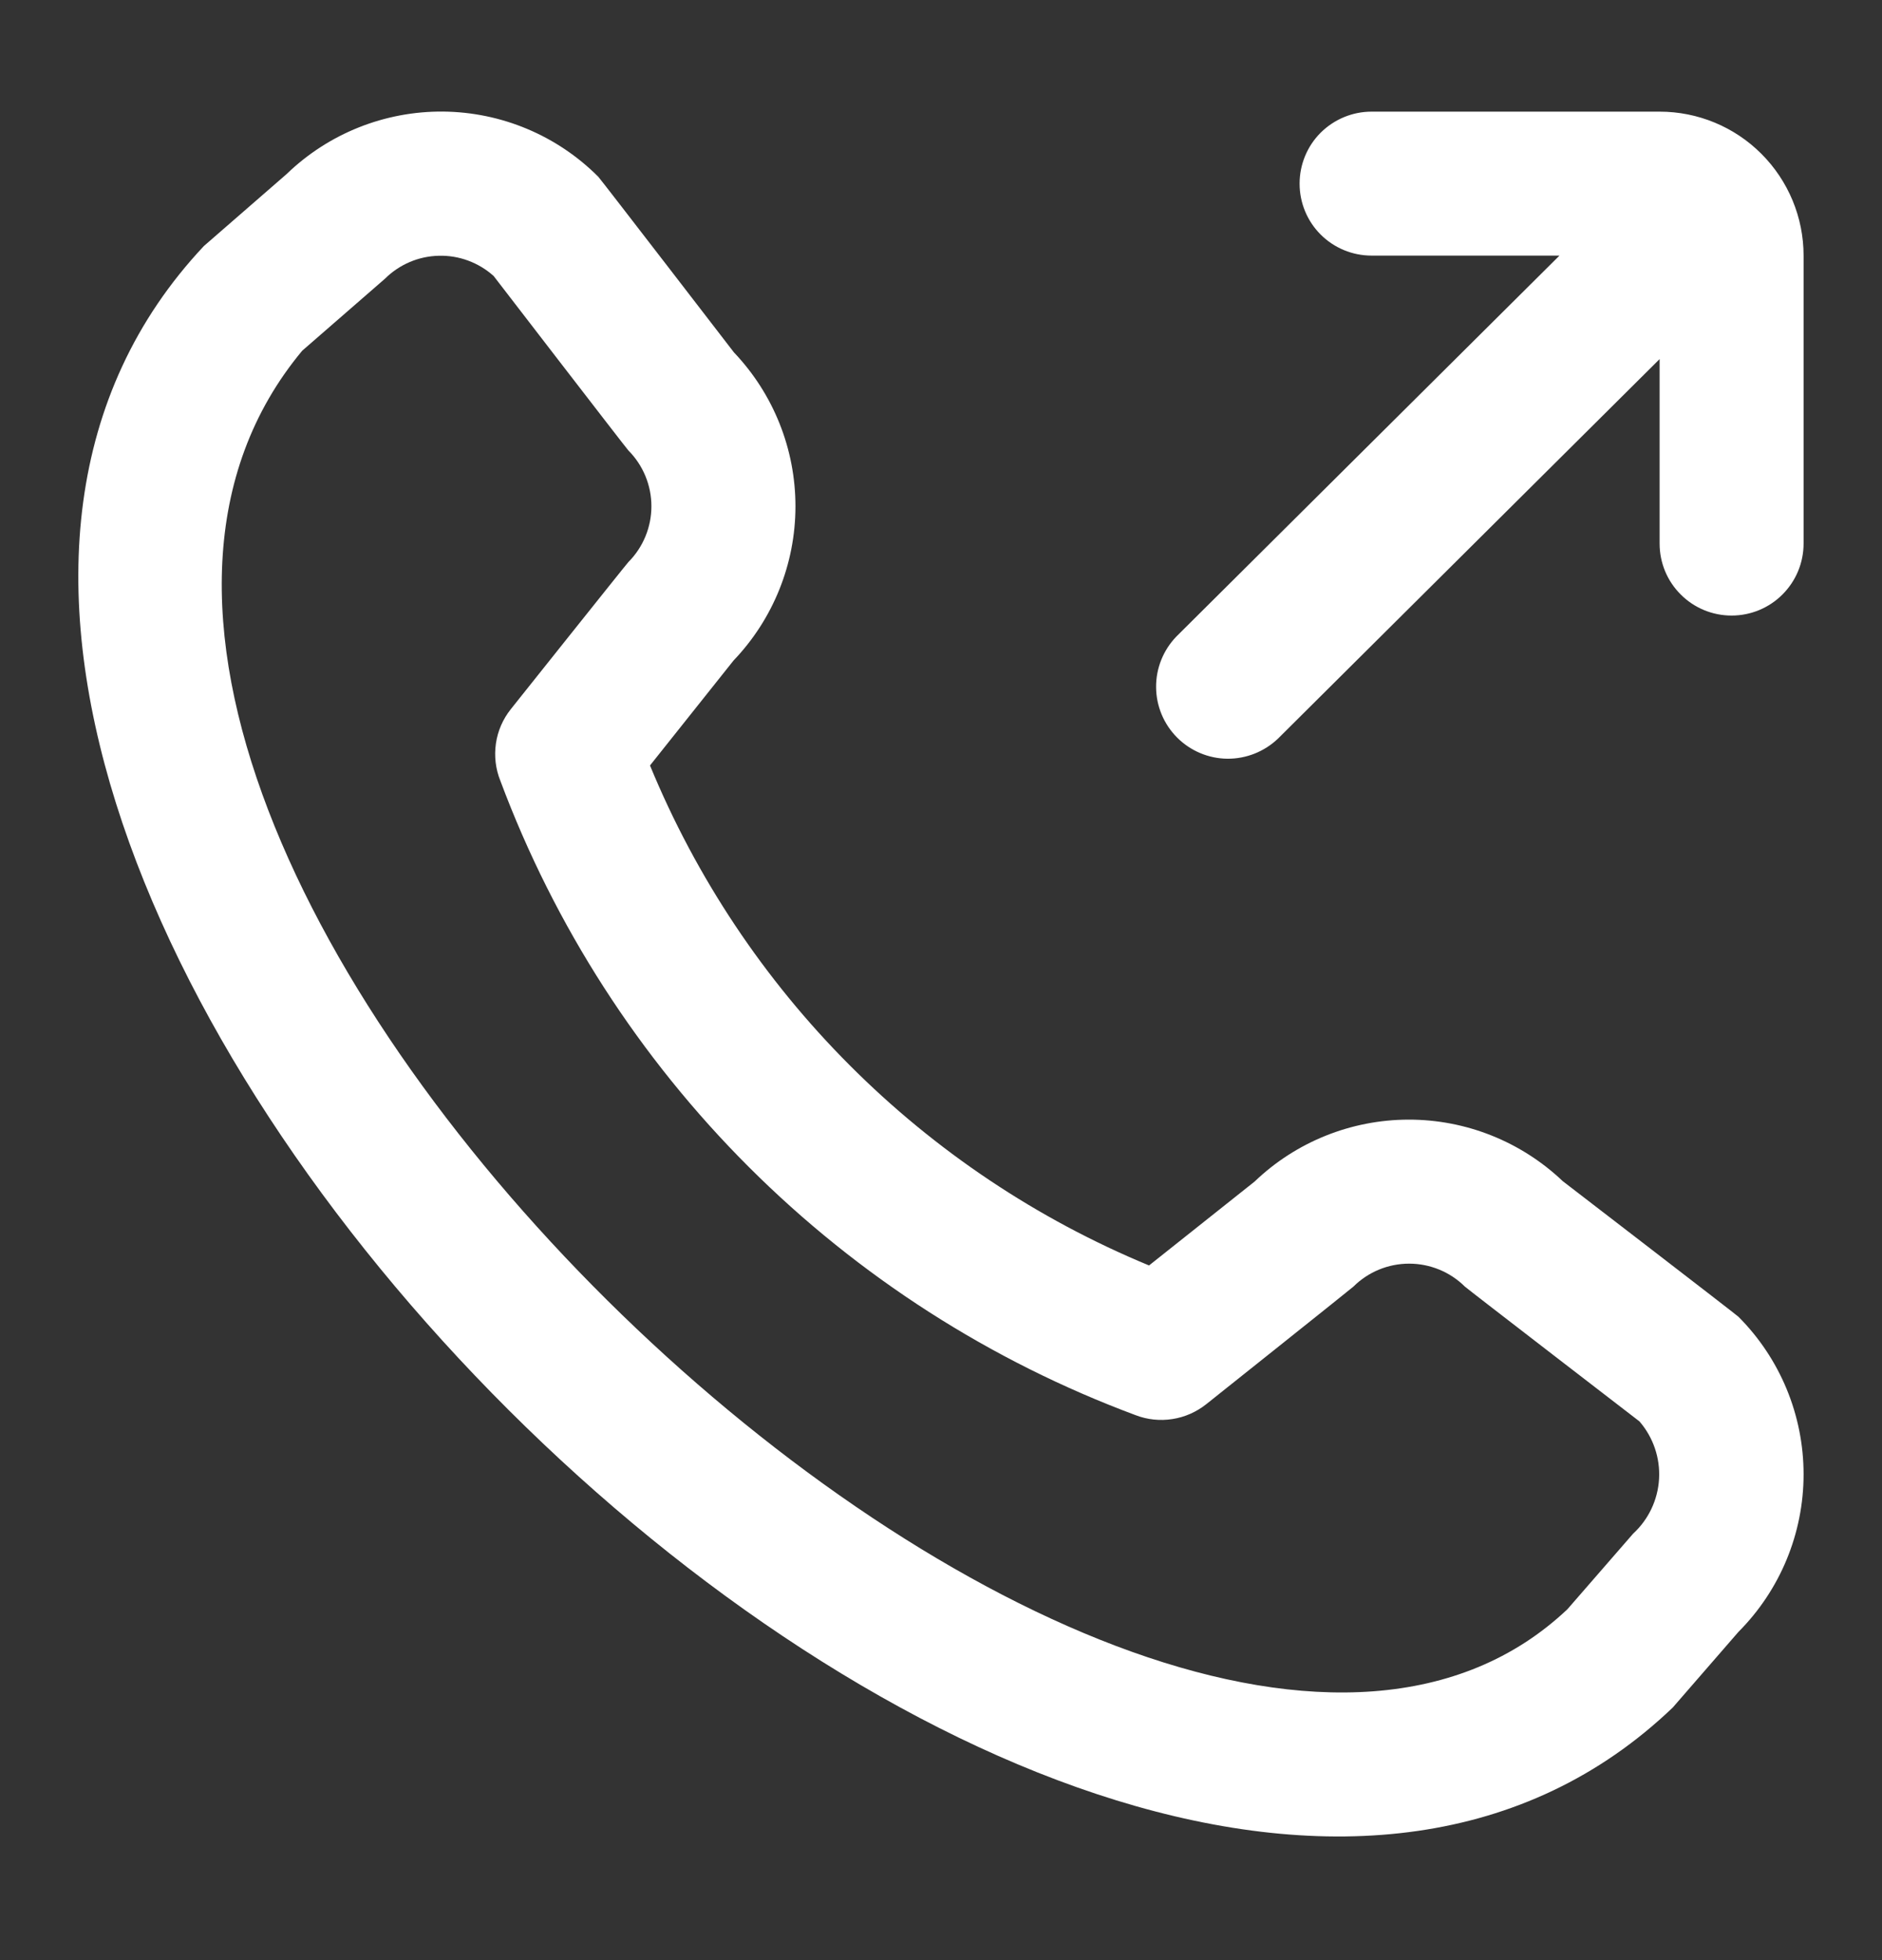 <svg width="24" height="25" viewBox="0 0 24 25" fill="none" xmlns="http://www.w3.org/2000/svg">
<rect x="0" y="0" width="24" height="25" fill="#333333" stroke="none"/>
<path d="M23 3.26V6.933C23 7.177 22.903 7.41 22.731 7.582C22.559 7.755 22.325 7.851 22.082 7.851C21.838 7.851 21.605 7.755 21.433 7.582C21.26 7.41 21.164 7.177 21.164 6.933V4.58L16.297 9.421C16.123 9.587 15.891 9.679 15.65 9.677C15.41 9.674 15.18 9.577 15.01 9.406C14.84 9.235 14.744 9.004 14.743 8.764C14.741 8.523 14.835 8.291 15.002 8.118L19.887 3.26H17.491C17.247 3.26 17.014 3.164 16.841 2.991C16.669 2.819 16.573 2.586 16.573 2.342C16.573 2.099 16.669 1.865 16.841 1.693C17.014 1.521 17.247 1.424 17.491 1.424H21.164C21.651 1.424 22.118 1.617 22.462 1.962C22.806 2.306 23 2.773 23 3.26ZM22.169 16.794C22.701 17.327 23 18.05 23 18.804C23 19.557 22.701 20.28 22.169 20.814L21.332 21.778C13.811 28.974 -4.488 10.681 2.6 3.138L3.655 2.22C4.19 1.703 4.906 1.417 5.65 1.423C6.394 1.43 7.105 1.728 7.63 2.255C7.658 2.283 9.359 4.494 9.359 4.494C9.864 5.025 10.145 5.729 10.144 6.461C10.143 7.193 9.86 7.896 9.354 8.425L8.289 9.763C8.878 11.193 9.743 12.492 10.835 13.586C11.927 14.681 13.225 15.549 14.653 16.14L15.999 15.07C16.527 14.564 17.231 14.281 17.963 14.28C18.694 14.279 19.398 14.56 19.929 15.065C19.929 15.065 22.141 16.766 22.169 16.794ZM20.907 18.129C20.907 18.129 18.709 16.437 18.681 16.41C18.492 16.222 18.236 16.117 17.97 16.117C17.703 16.117 17.448 16.222 17.259 16.41C17.234 16.434 15.382 17.91 15.382 17.91C15.257 18.009 15.108 18.075 14.951 18.099C14.793 18.124 14.632 18.107 14.483 18.05C12.631 17.361 10.949 16.282 9.551 14.886C8.153 13.49 7.072 11.809 6.381 9.959C6.32 9.808 6.301 9.644 6.324 9.484C6.347 9.323 6.413 9.172 6.514 9.045C6.514 9.045 7.989 7.193 8.014 7.168C8.202 6.979 8.307 6.723 8.307 6.457C8.307 6.191 8.202 5.935 8.014 5.746C7.986 5.718 6.295 3.52 6.295 3.52C6.103 3.348 5.853 3.255 5.595 3.262C5.337 3.268 5.092 3.373 4.909 3.555L3.854 4.473C-1.329 10.7 14.531 25.682 19.988 20.525L20.826 19.561C21.023 19.38 21.142 19.129 21.157 18.861C21.172 18.594 21.082 18.331 20.907 18.129Z" fill="white"/>
</svg>
